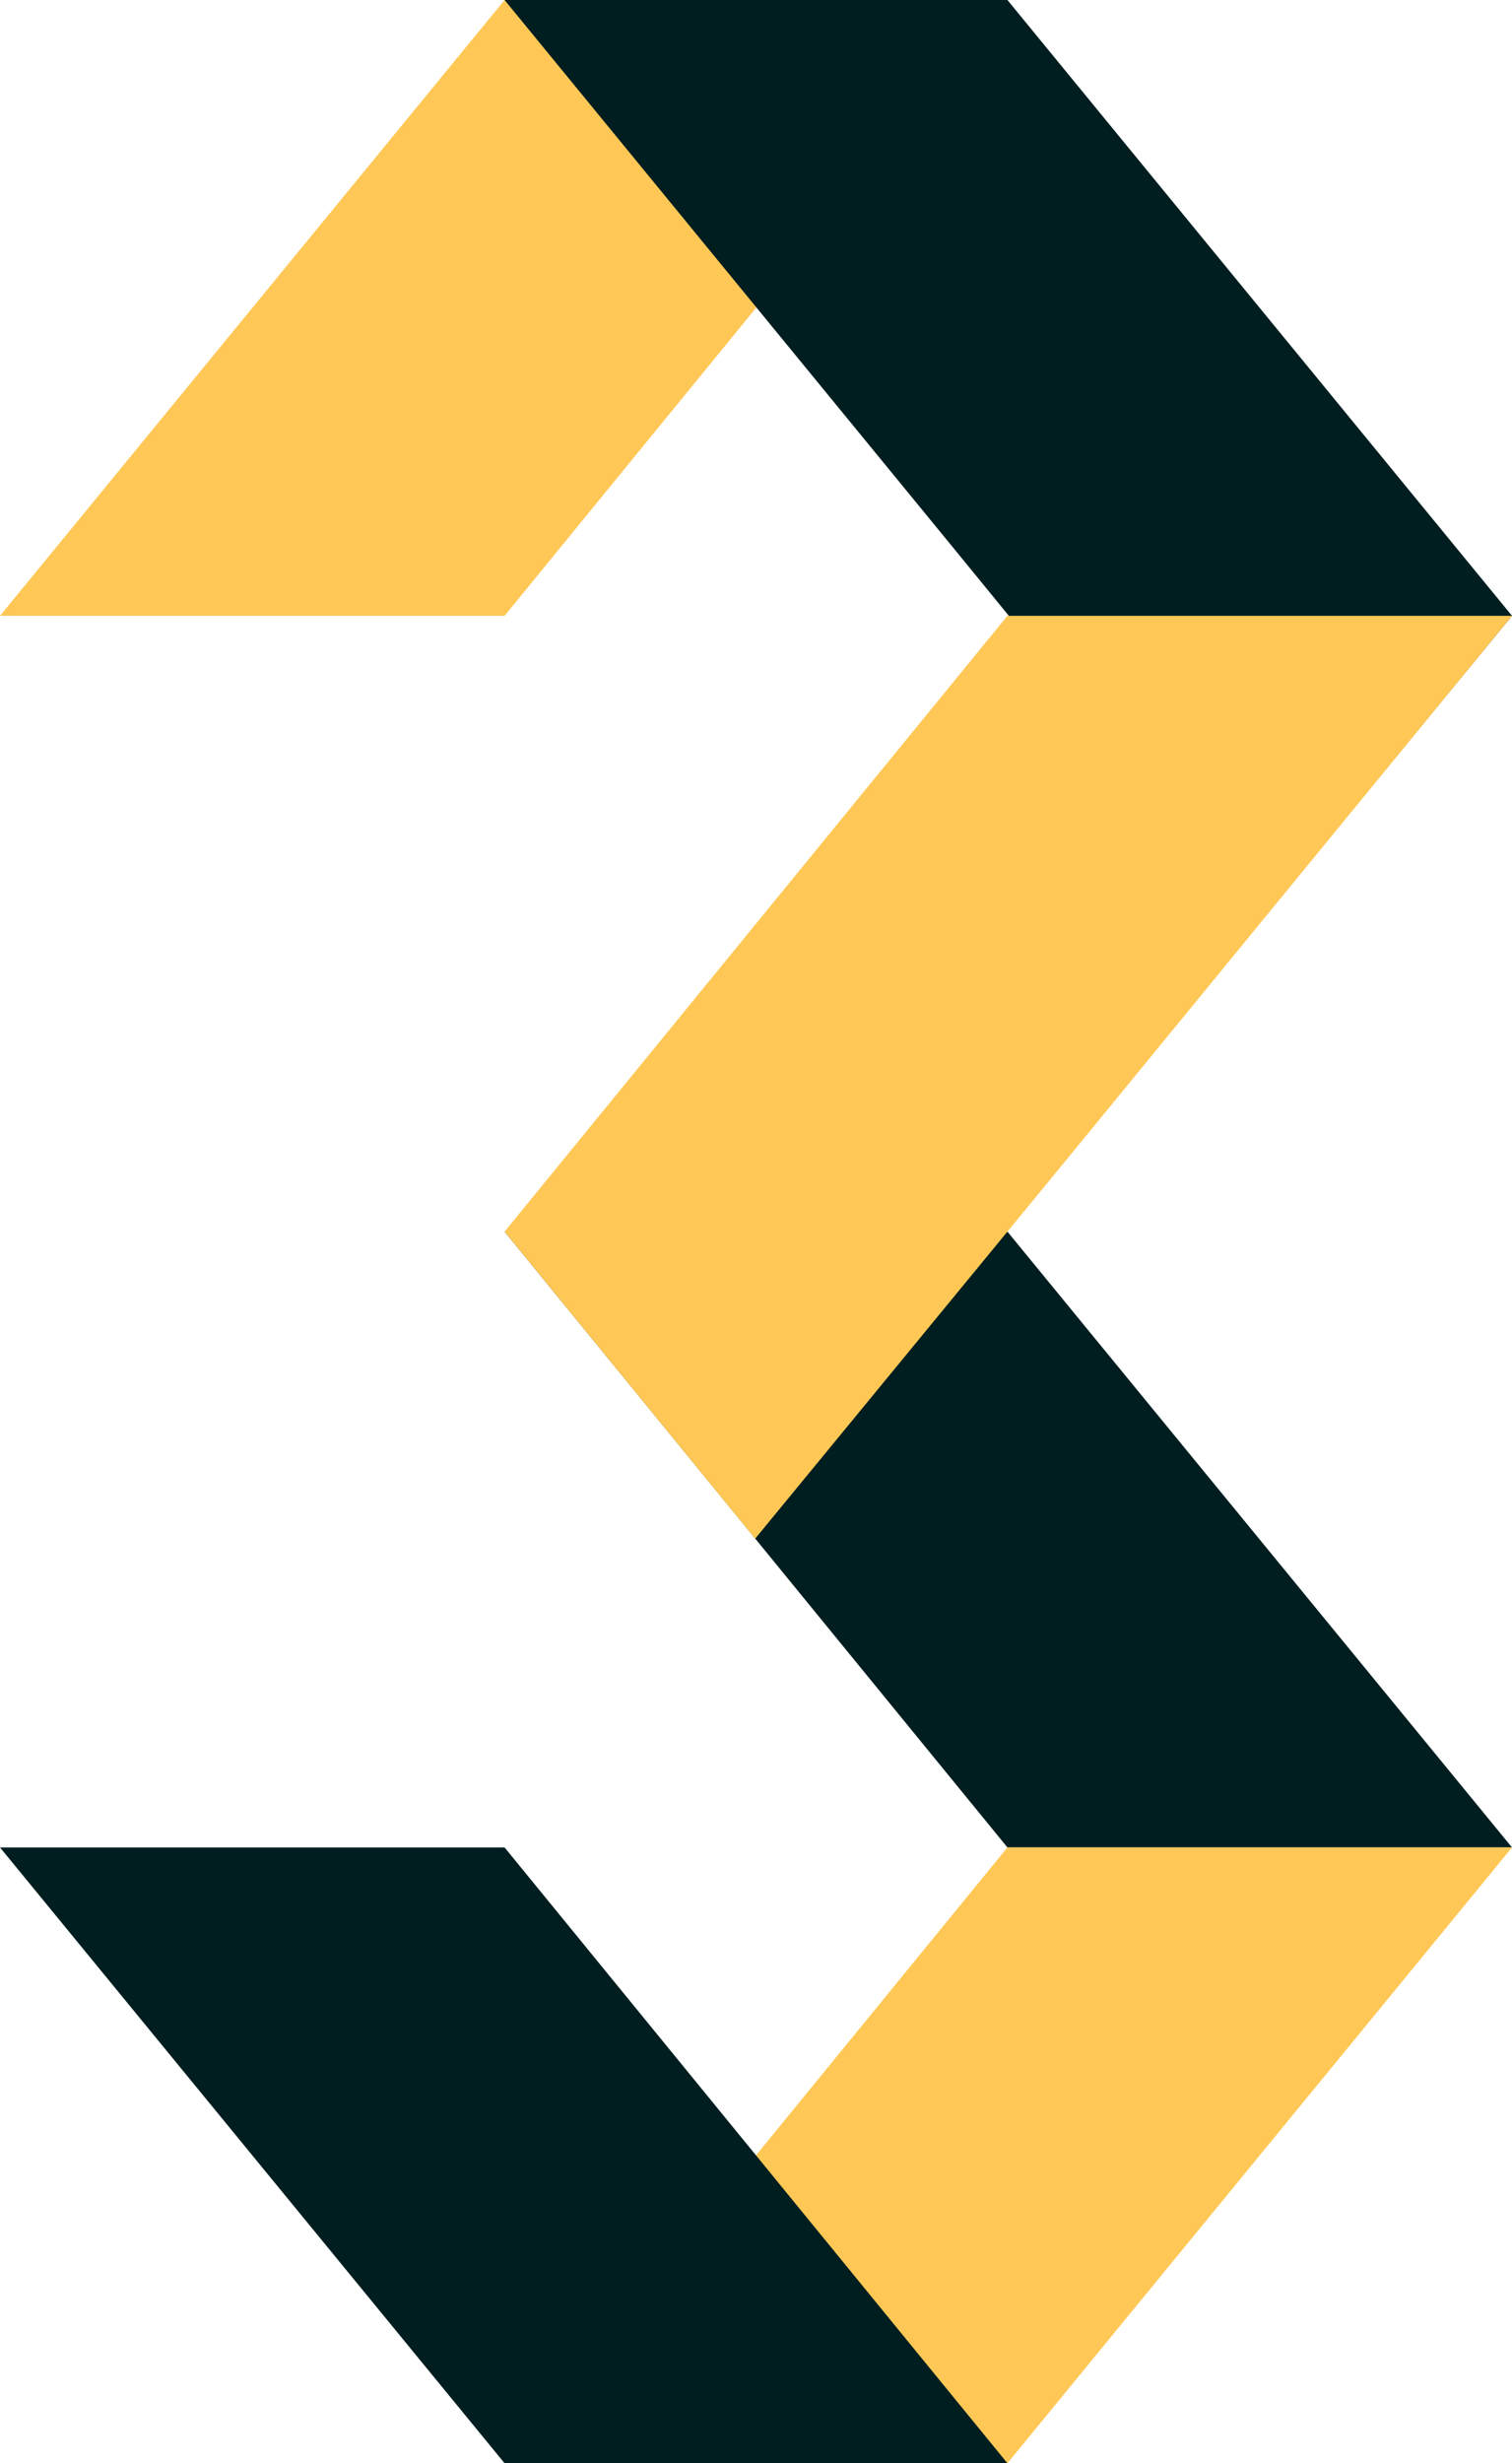 <svg width="70" height="114" viewBox="0 0 70 114" fill="none" xmlns="http://www.w3.org/2000/svg">
<g clip-path="url(#clip0)">
<path d="M23.36 28.5H0L23.36 0H46.641L23.36 28.5Z" fill="#FFC856"/>
<path d="M46.64 57H23.359L46.64 85.5H70L46.64 57Z" fill="#001E20"/>
<path d="M58.32 42.71L70 28.5L46.64 0H23.359L44.132 25.351L58.32 42.71Z" fill="#001E20"/>
<path d="M46.64 85.5H70L46.64 114H23.359L46.64 85.5Z" fill="#FFC856"/>
<path d="M23.36 85.5H0L23.36 114H46.641L23.36 85.5Z" fill="#001E20"/>
<path d="M34.961 71.21L23.359 57L46.64 28.5H70L49.227 53.851L34.961 71.21Z" fill="#FFC856"/>
</g>
<defs>
<clipPath id="clip0">
<rect width="70" height="114" fill="white"/>
</clipPath>
</defs>
</svg>
